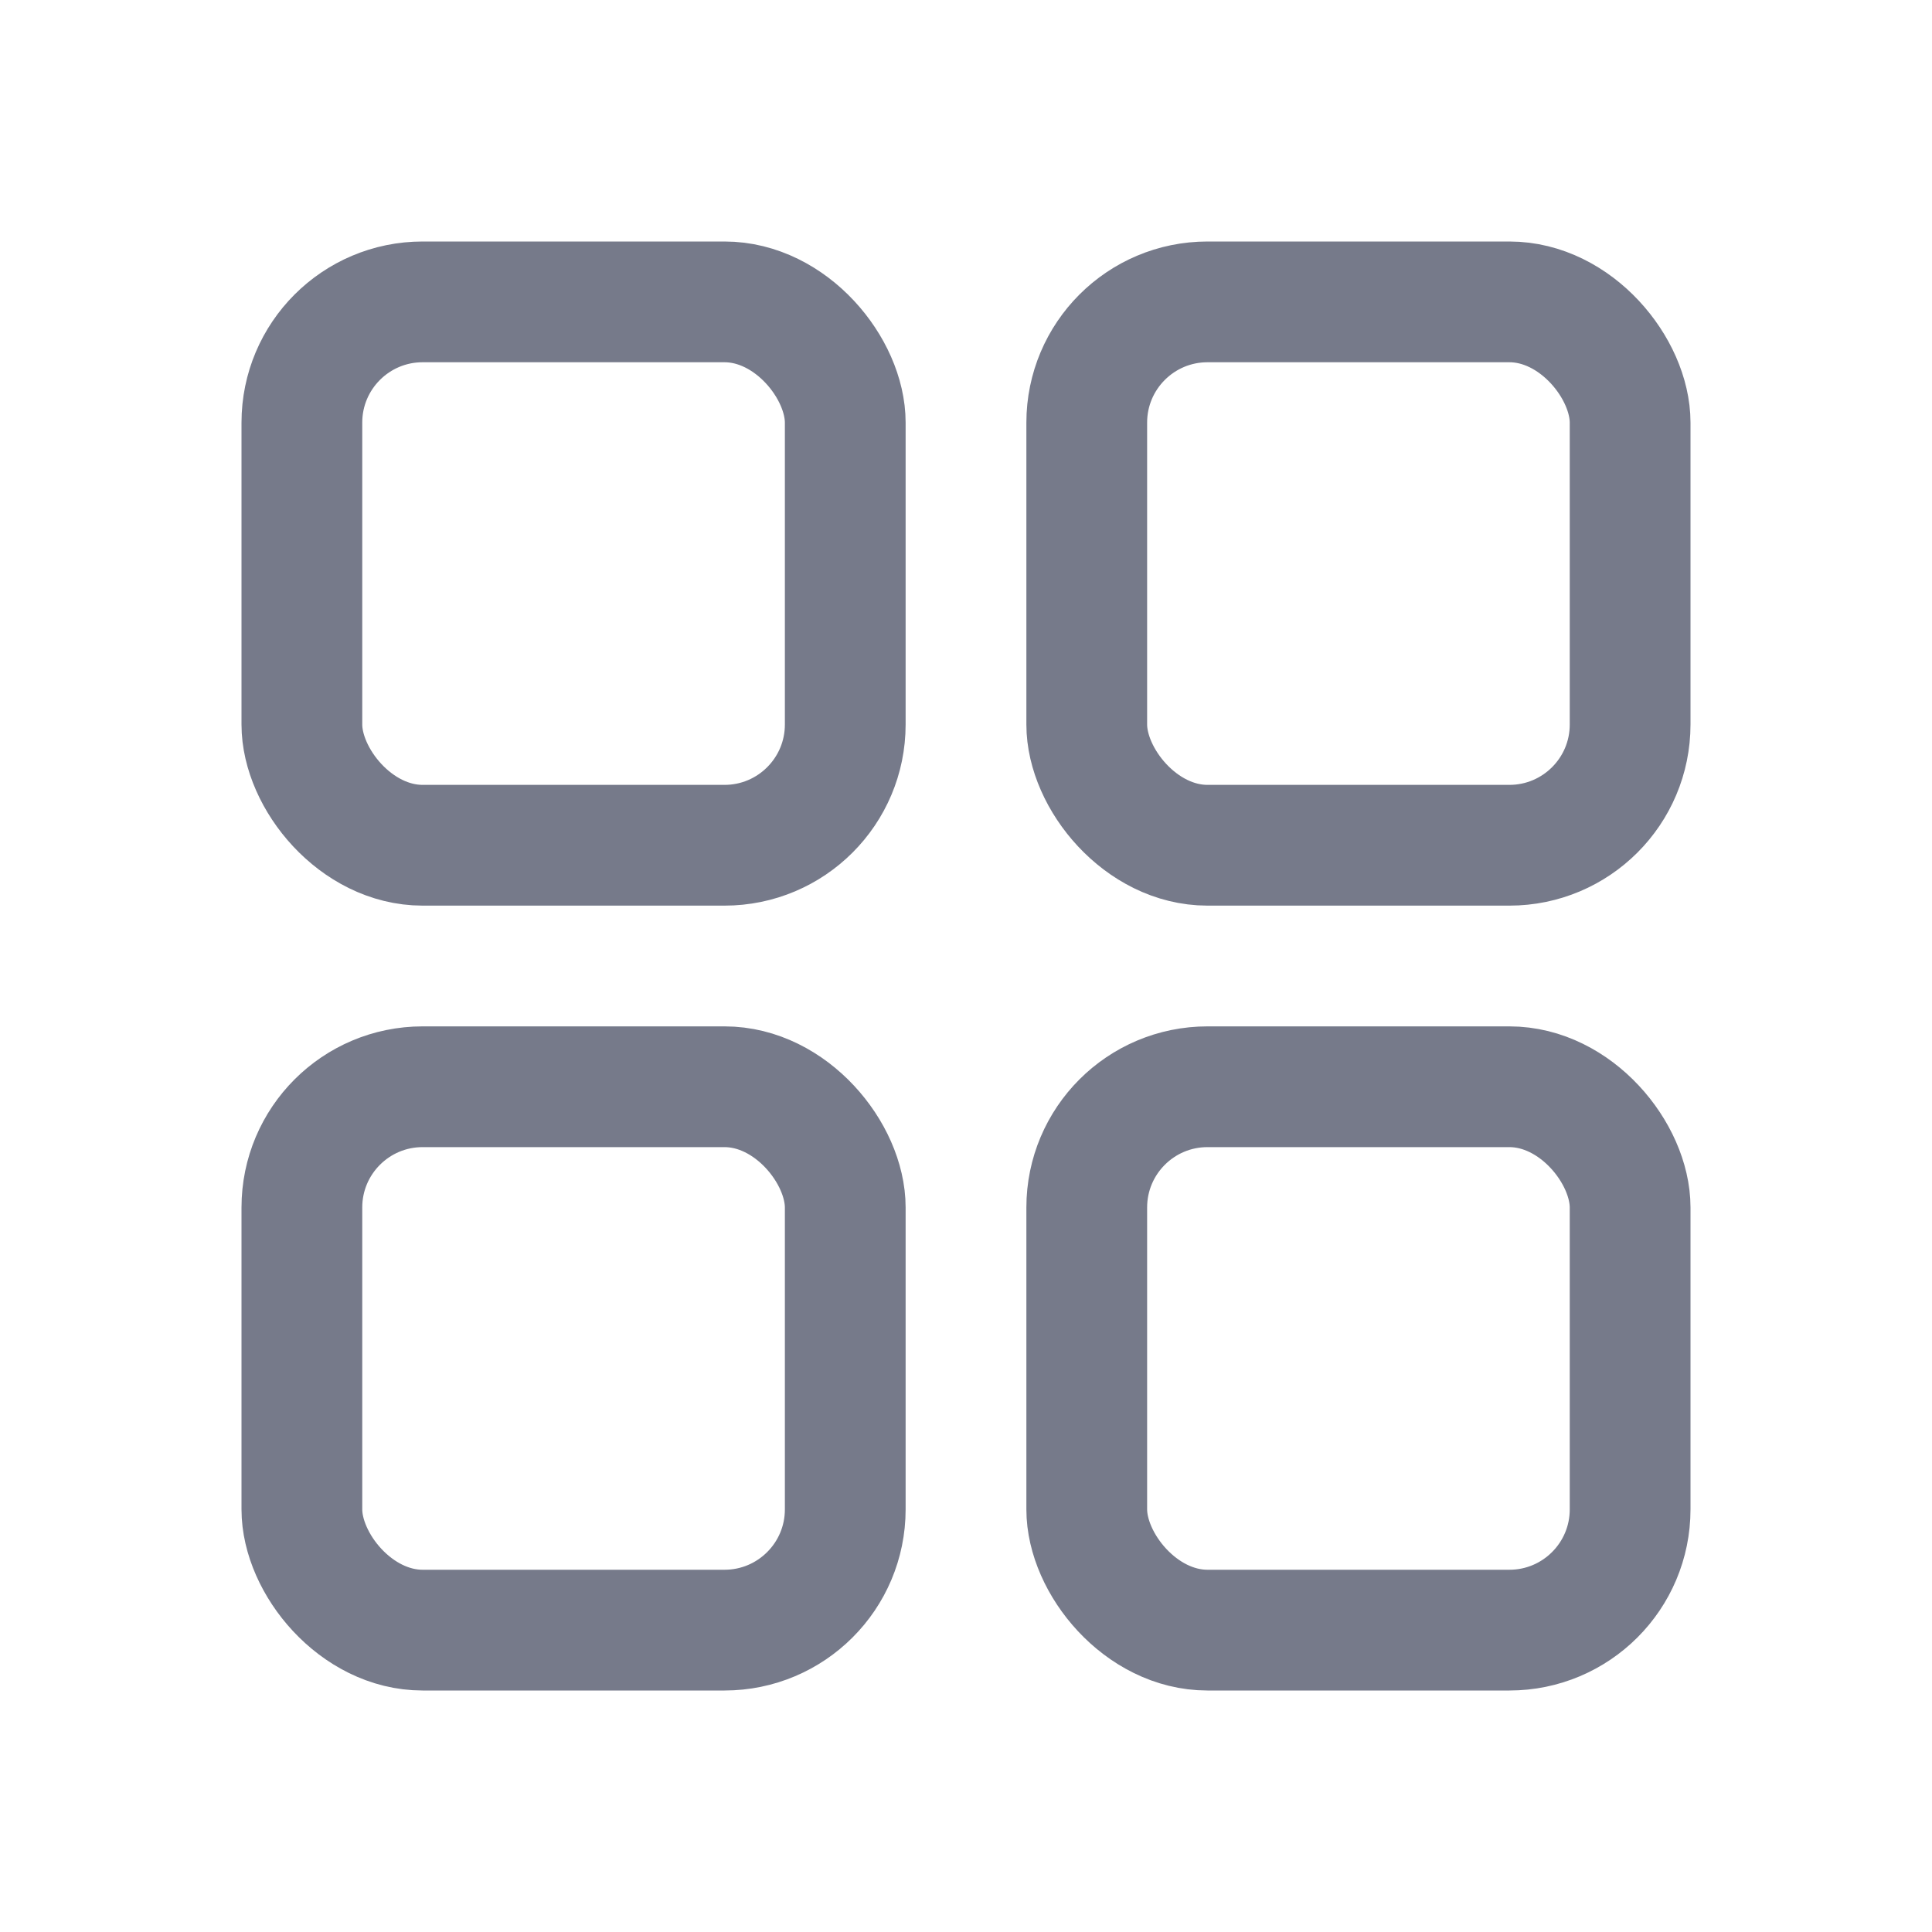 <svg width="16" height="16" viewBox="0 0 16 16" fill="none" xmlns="http://www.w3.org/2000/svg">
<rect x="2.5" y="2.5" width="4.5" height="4.5" rx="1" stroke="#767A8A"/>
<rect x="2.5" y="9" width="4.5" height="4.5" rx="1" stroke="#767A8A"/>
<rect x="9" y="9" width="4.5" height="4.5" rx="1" stroke="#767A8A"/>
<rect x="9" y="2.5" width="4.5" height="4.5" rx="1" stroke="#767A8A"/>
</svg>

